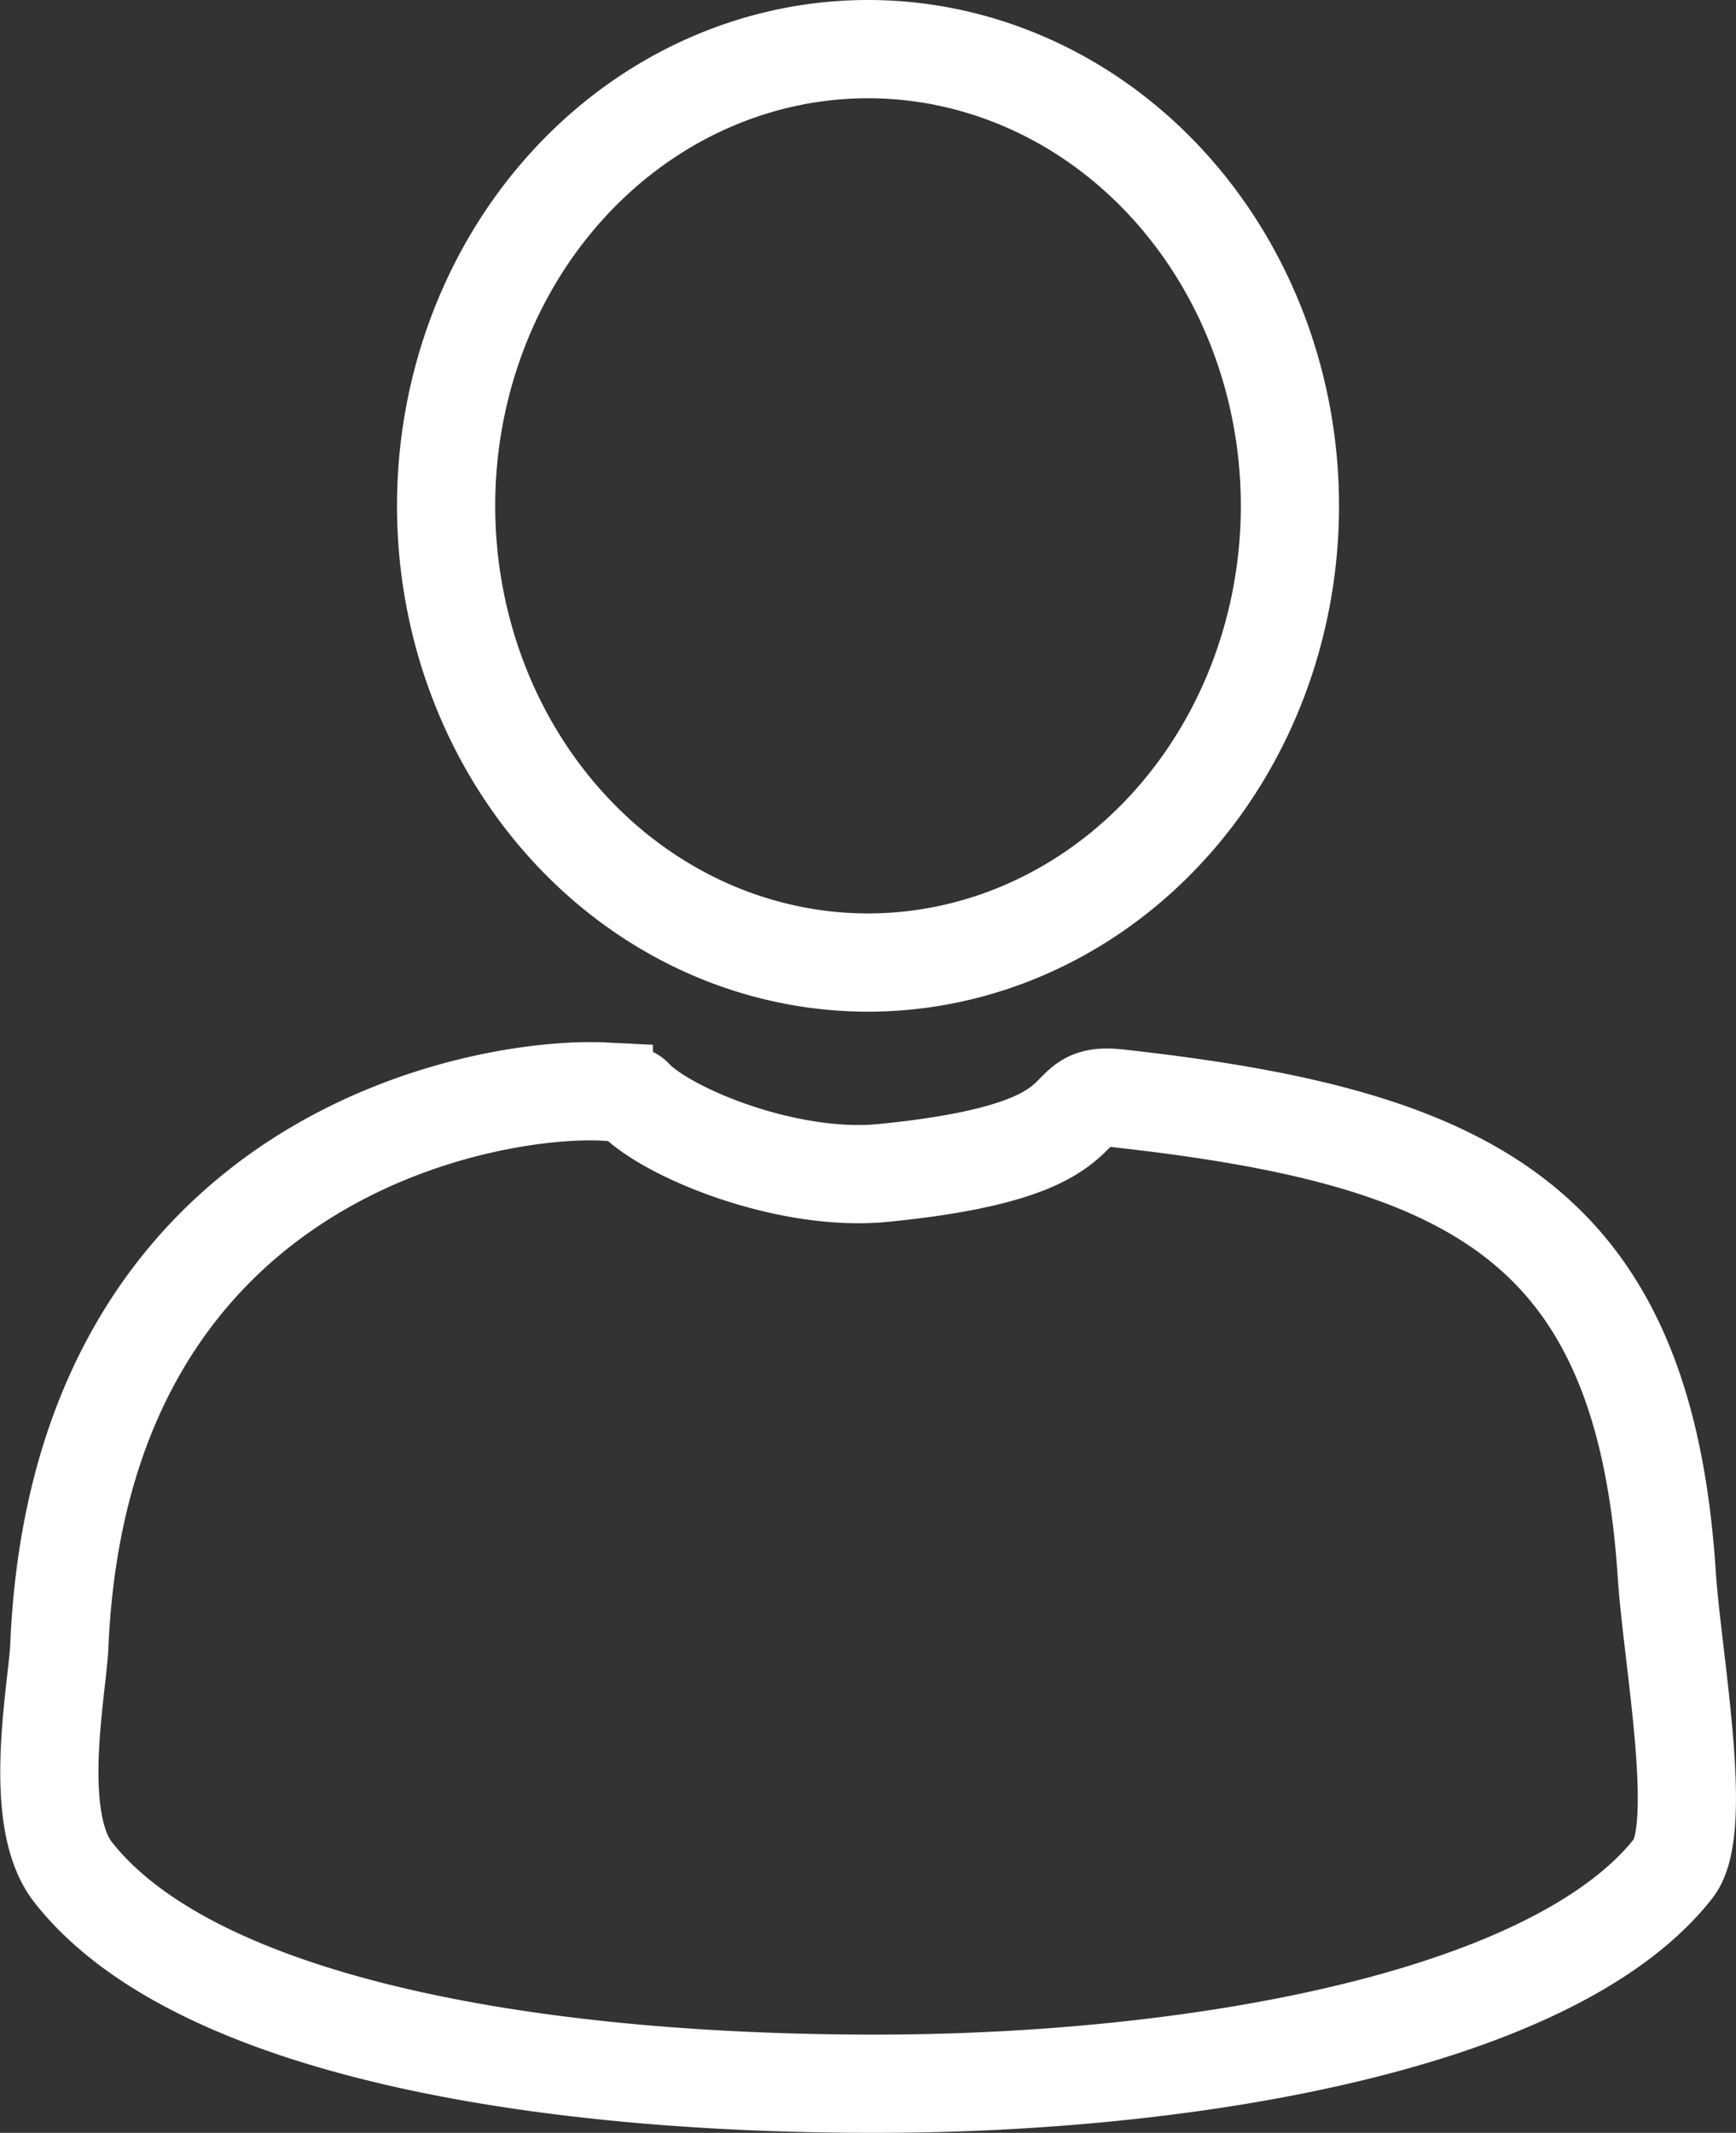 <?xml version="1.0" encoding="UTF-8" standalone="no"?>
<!-- Created with Inkscape (http://www.inkscape.org/) -->

<svg
   width="47.059mm"
   height="57.785mm"
   viewBox="0 0 47.059 57.785"
   version="1.1"
   id="svg1"
   xml:space="preserve"
   xmlns="http://www.w3.org/2000/svg"
   xmlns:svg="http://www.w3.org/2000/svg"><rect x="0" y="0" width="47.059" height="57.785" fill="#333333" stroke="none"/><defs
     id="defs1" /><g
     id="layer3"
     transform="translate(-80.303,-199.323)"><path
       id="path1"
       style="opacity:1;fill:none;fill-opacity:1;stroke:#ffffff;stroke-width:2.662;stroke-linecap:round;stroke-dasharray:none;stroke-opacity:1"
       d="m 103.833,200.654 a 11.437,12.374 0 0 0 -11.437,12.373 11.437,12.374 0 0 0 11.437,12.374 11.437,12.374 0 0 0 11.437,-12.374 11.437,12.374 0 0 0 -11.437,-12.373 z m -7.162,28.242 c -3.129,-0.154 -14.194,1.671 -14.76,15.022 -0.049,1.149 -0.772,4.667 0.374,6.128 3.168,4.038 12.049,5.731 21.739,5.731 8.597,0 18.391,-1.702 21.641,-5.836 0.85,-1.081 -0.03,-5.676 -0.18,-7.966 -0.626,-9.559 -5.351,-11.843 -14.88,-12.896 -1.86,-0.206 0.002,1.396 -6.359,2.022 -2.621,0.258 -5.901,-1.102 -6.773,-2.045 -0.069,-0.075 -0.355,-0.137 -0.802,-0.159 z" /></g></svg>
